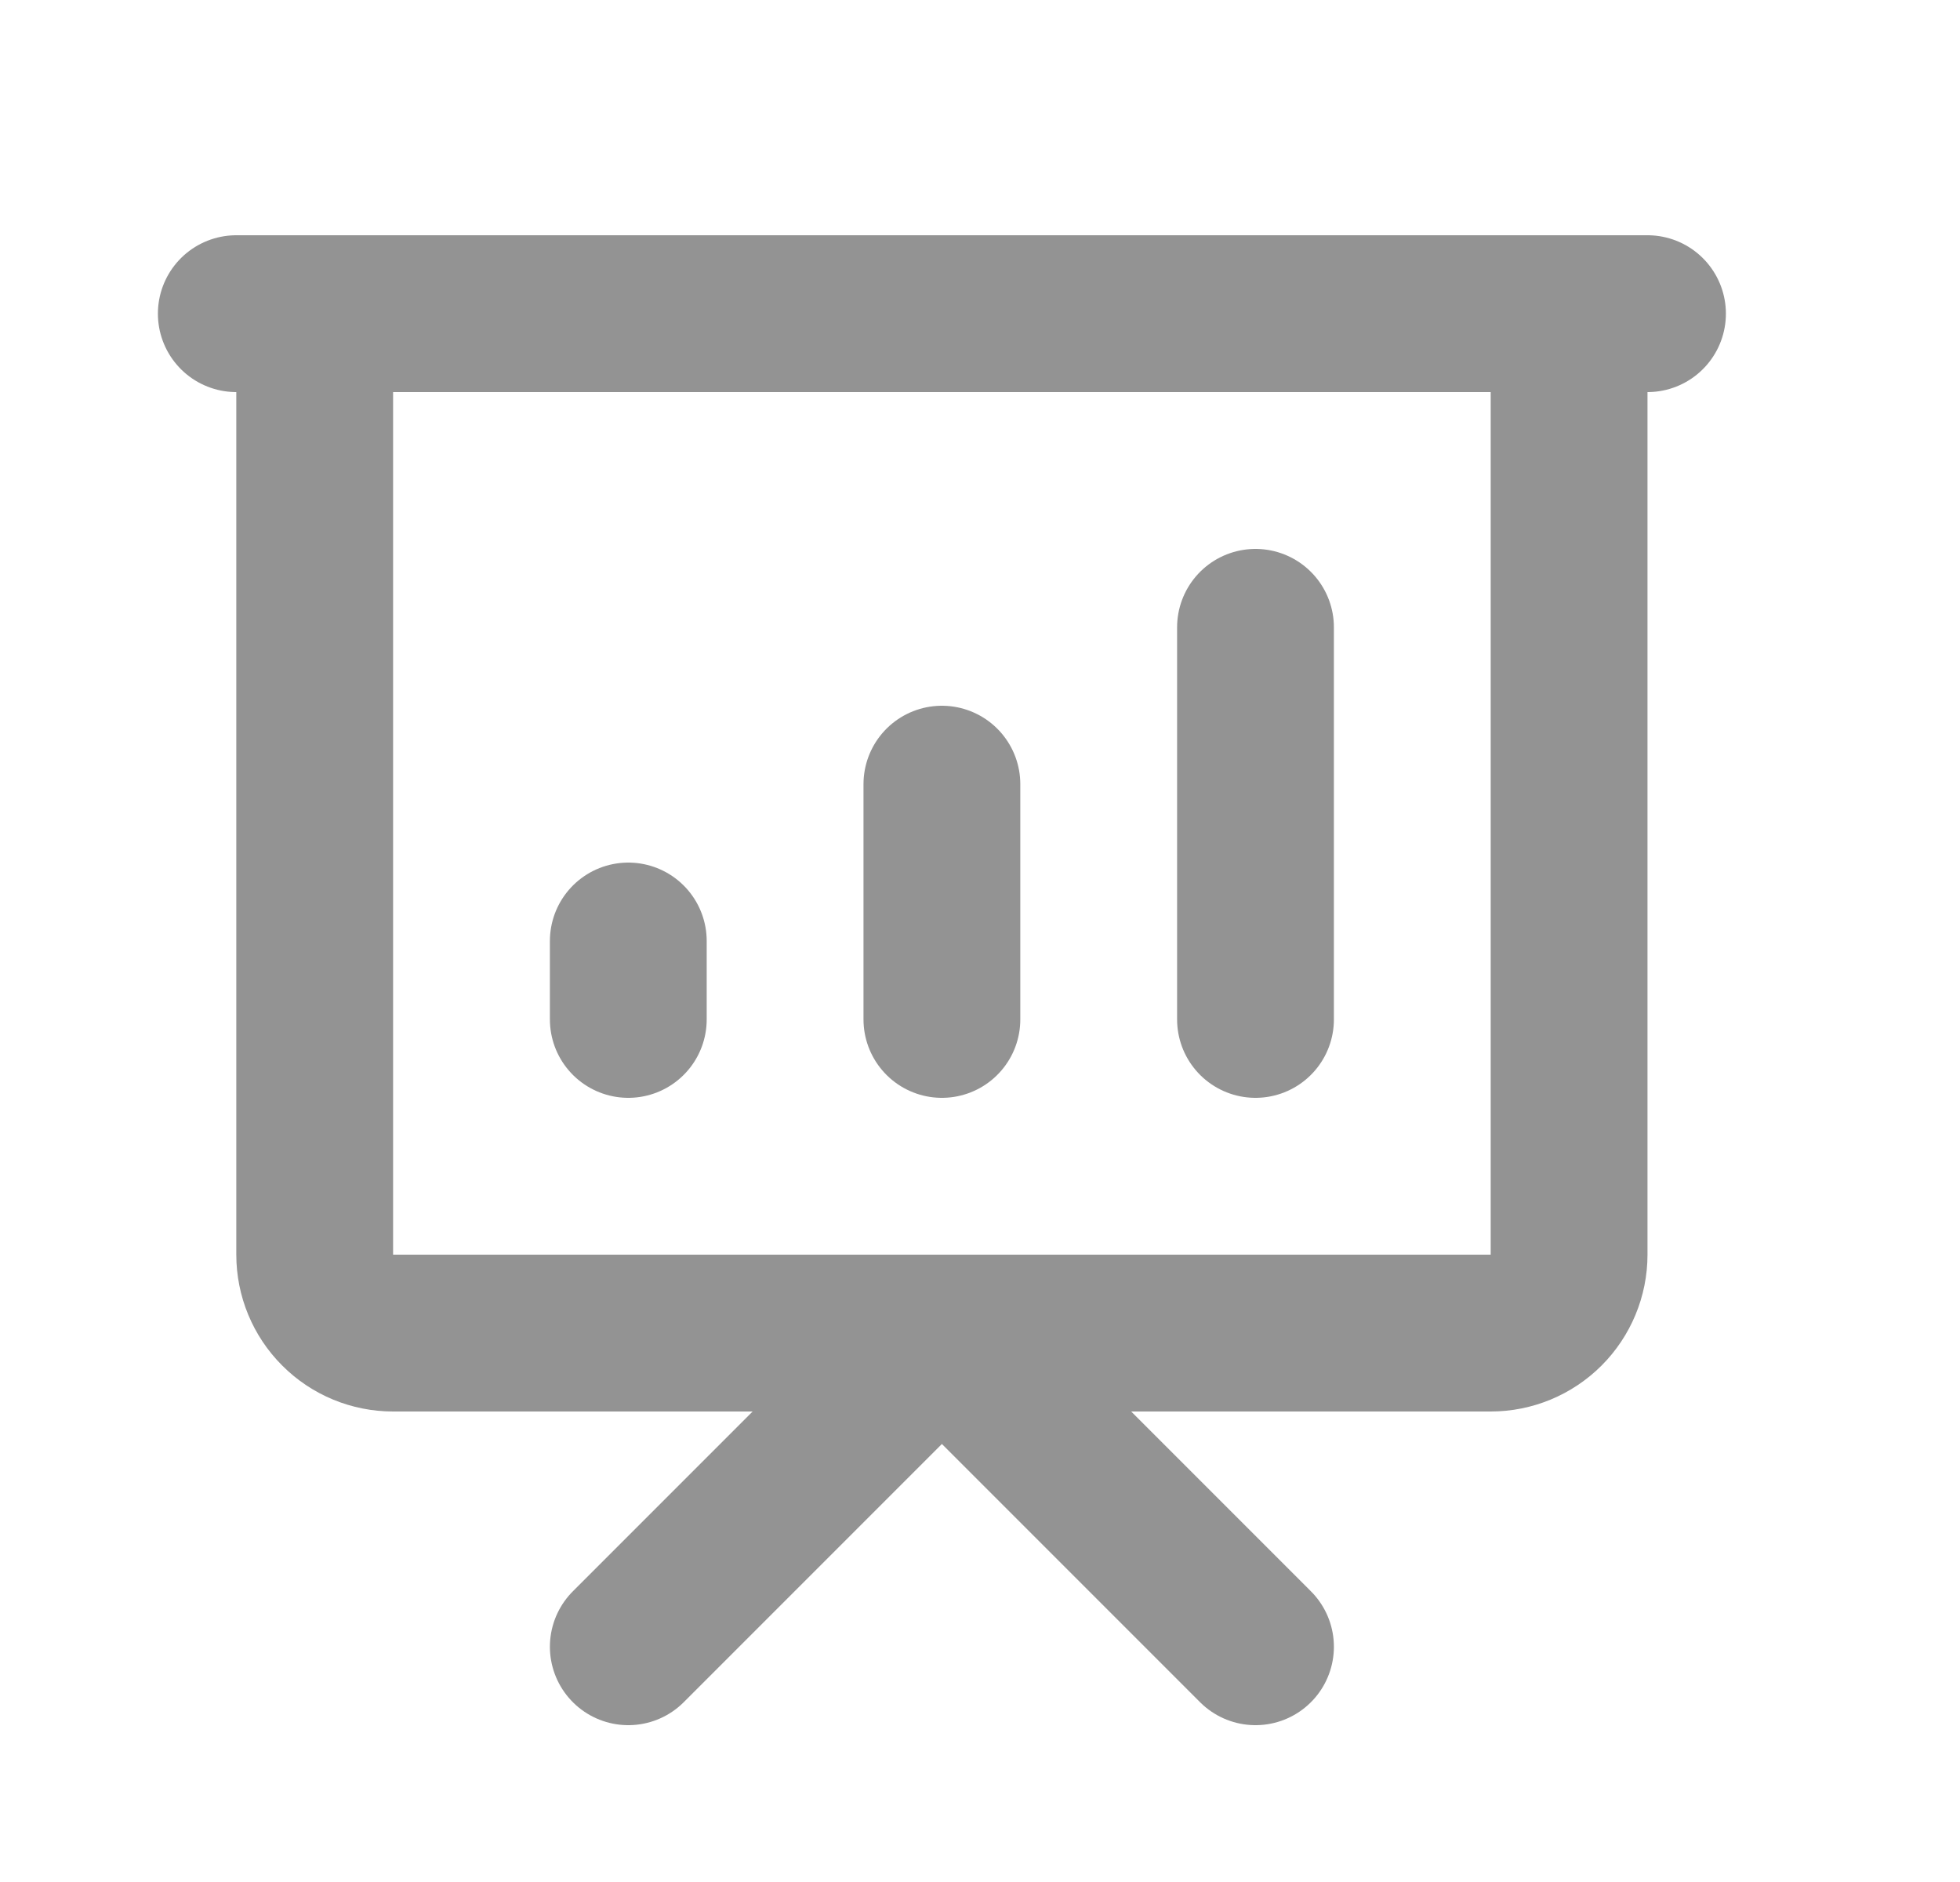 <svg width="25" height="24" viewBox="0 0 25 24" fill="none" xmlns="http://www.w3.org/2000/svg">
<path d="M8.014 13V12M12.014 13V10M16.014 13V8M8.014 21L12.014 17L16.014 21M3.014 4H21.014M4.014 4H20.014V16C20.014 16.265 19.908 16.52 19.721 16.707C19.533 16.895 19.279 17 19.014 17H5.014C4.748 17 4.494 16.895 4.307 16.707C4.119 16.52 4.014 16.265 4.014 16V4Z" stroke="#939393" stroke-width="2" stroke-linecap="round" stroke-linejoin="round"/>
</svg>
